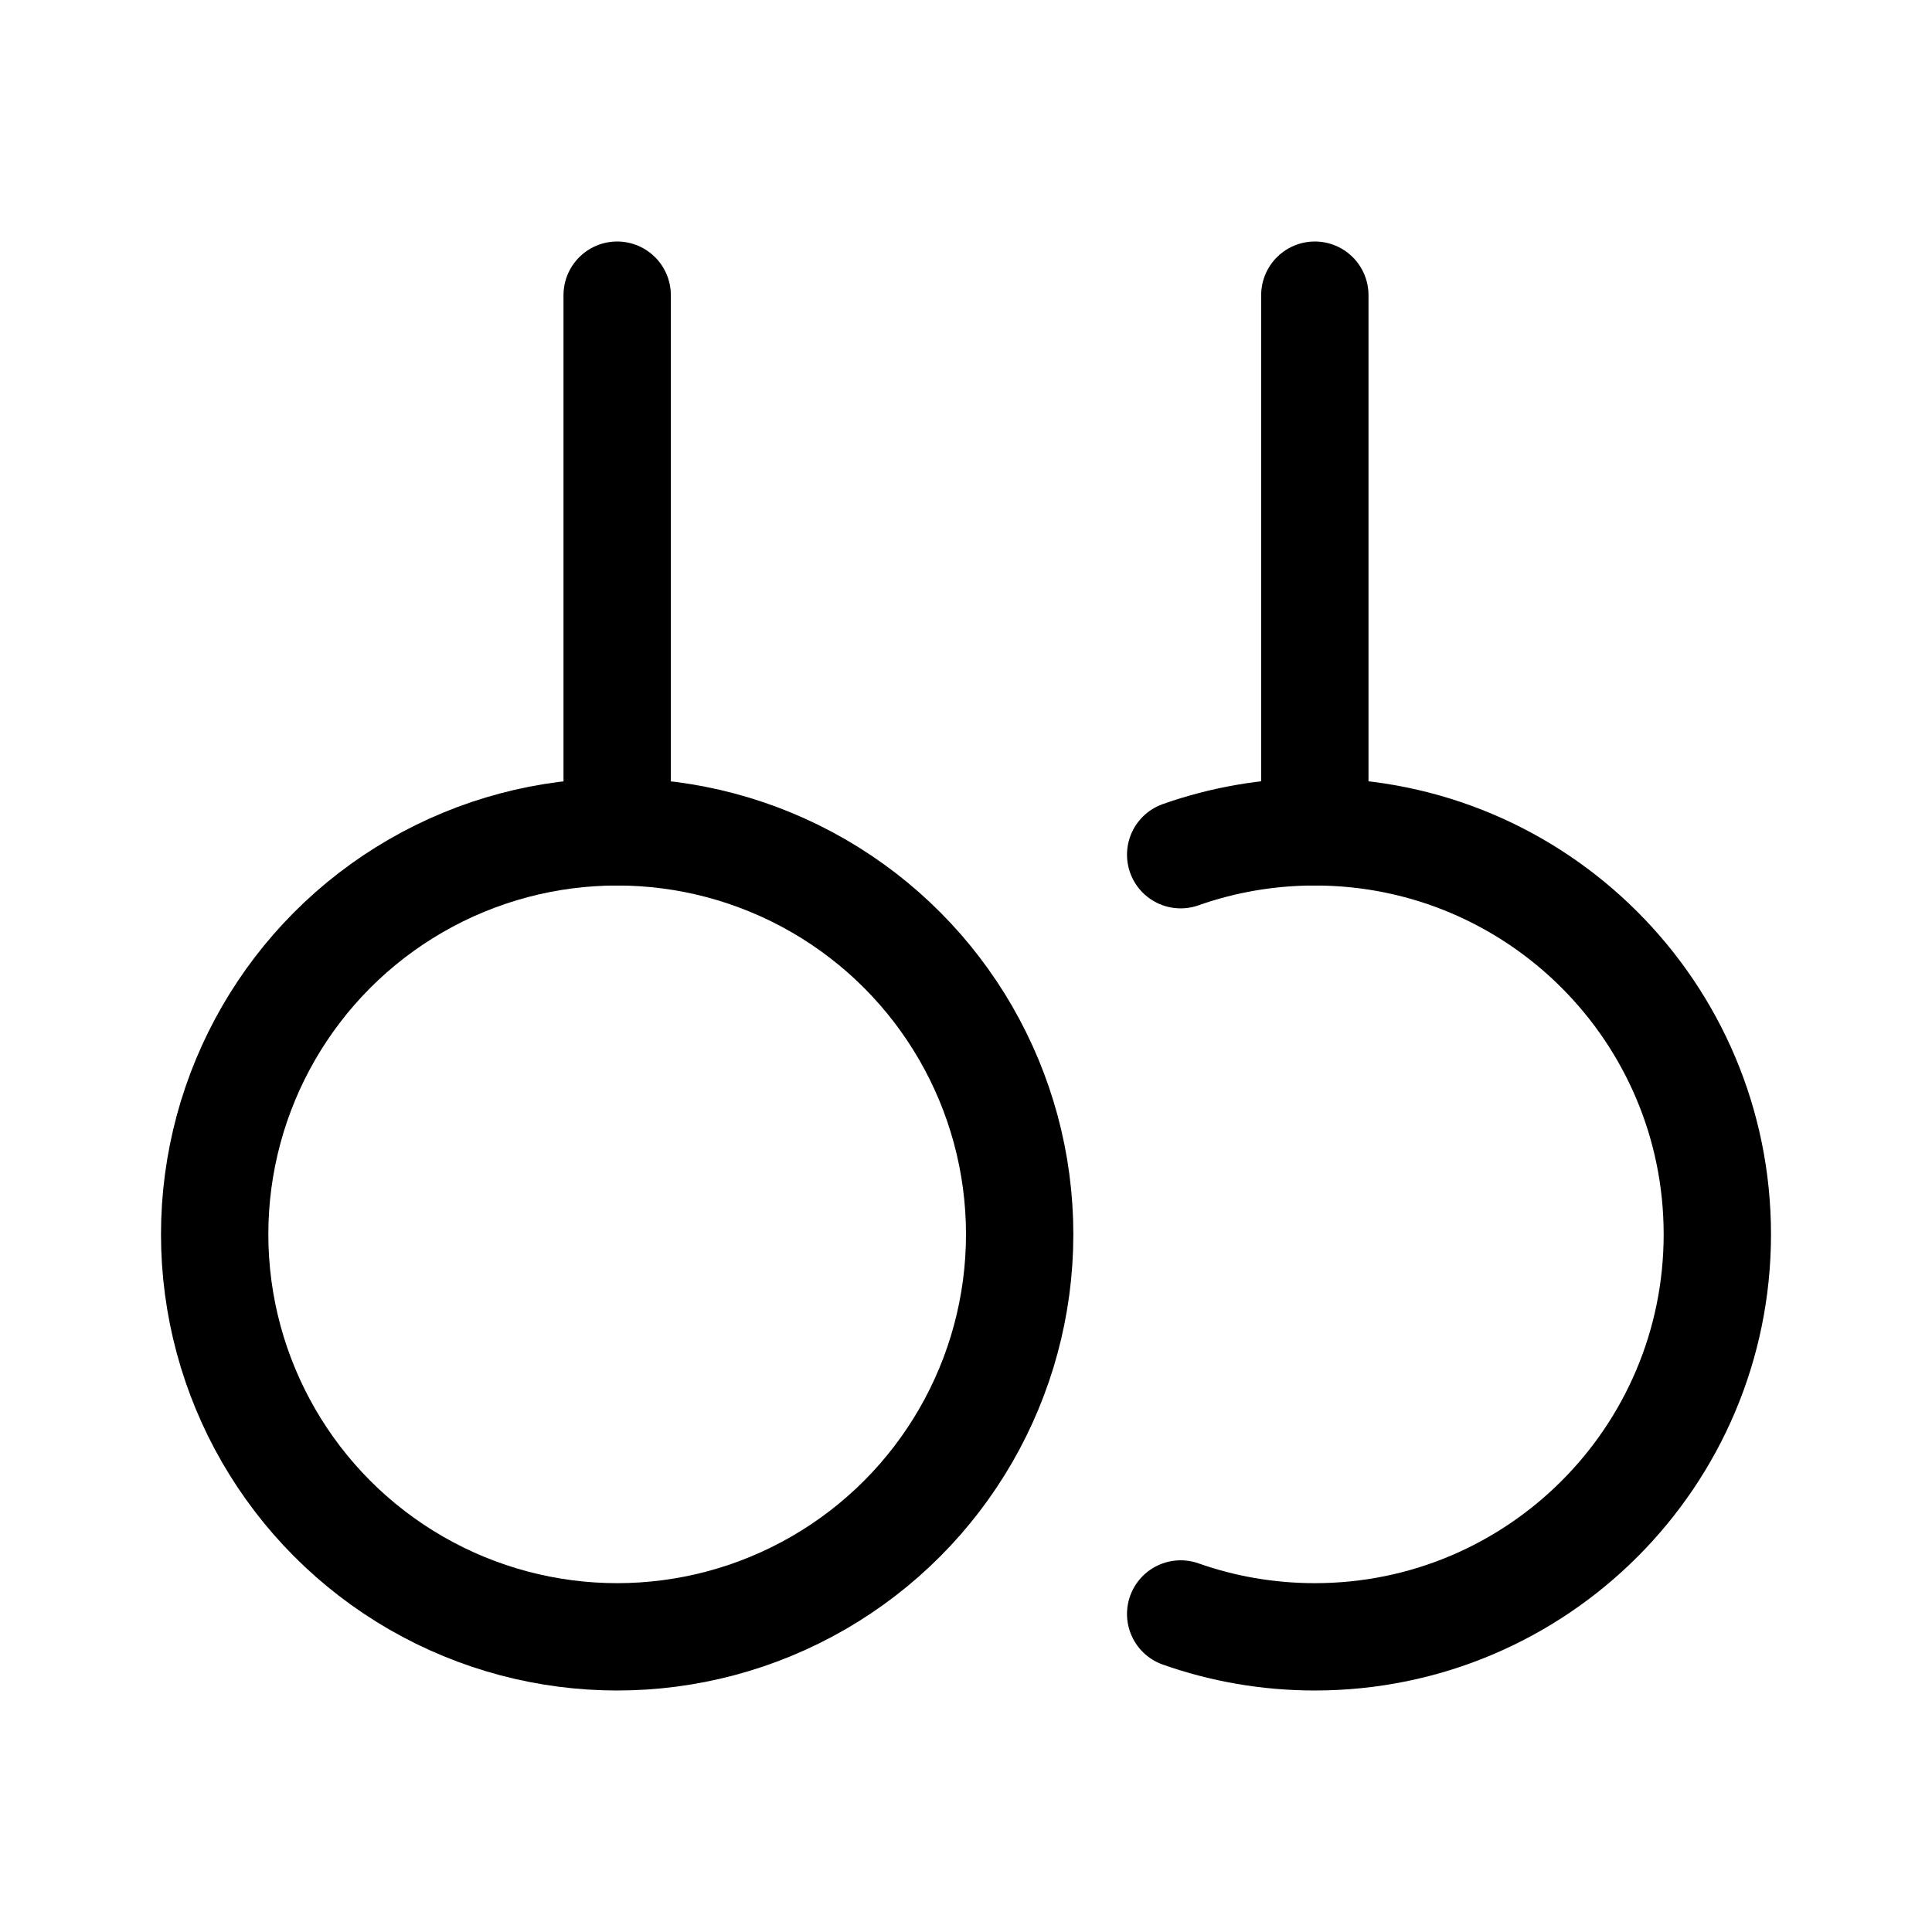 <svg xmlns="http://www.w3.org/2000/svg" height="18" width="18" viewBox="0 0 18 18"><title>still rings</title><g fill="none" stroke="currentColor" class="nc-icon-wrapper"><circle cx="5.75" cy="11.5" r="3.75" stroke-linecap="round" stroke-linejoin="round"></circle><path d="M11,7.963c.391-.138,.812-.213,1.25-.213,2.071,0,3.75,1.679,3.75,3.75s-1.679,3.75-3.75,3.75c-.438,0-.859-.075-1.25-.213" stroke-linecap="round" stroke-linejoin="round" stroke="currentColor"></path><line x1="5.75" y1="7.75" x2="5.75" y2="2.75" stroke-linecap="round" stroke-linejoin="round"></line><line x1="12.25" y1="7.75" x2="12.25" y2="2.75" stroke-linecap="round" stroke-linejoin="round" stroke="currentColor"></line></g></svg>